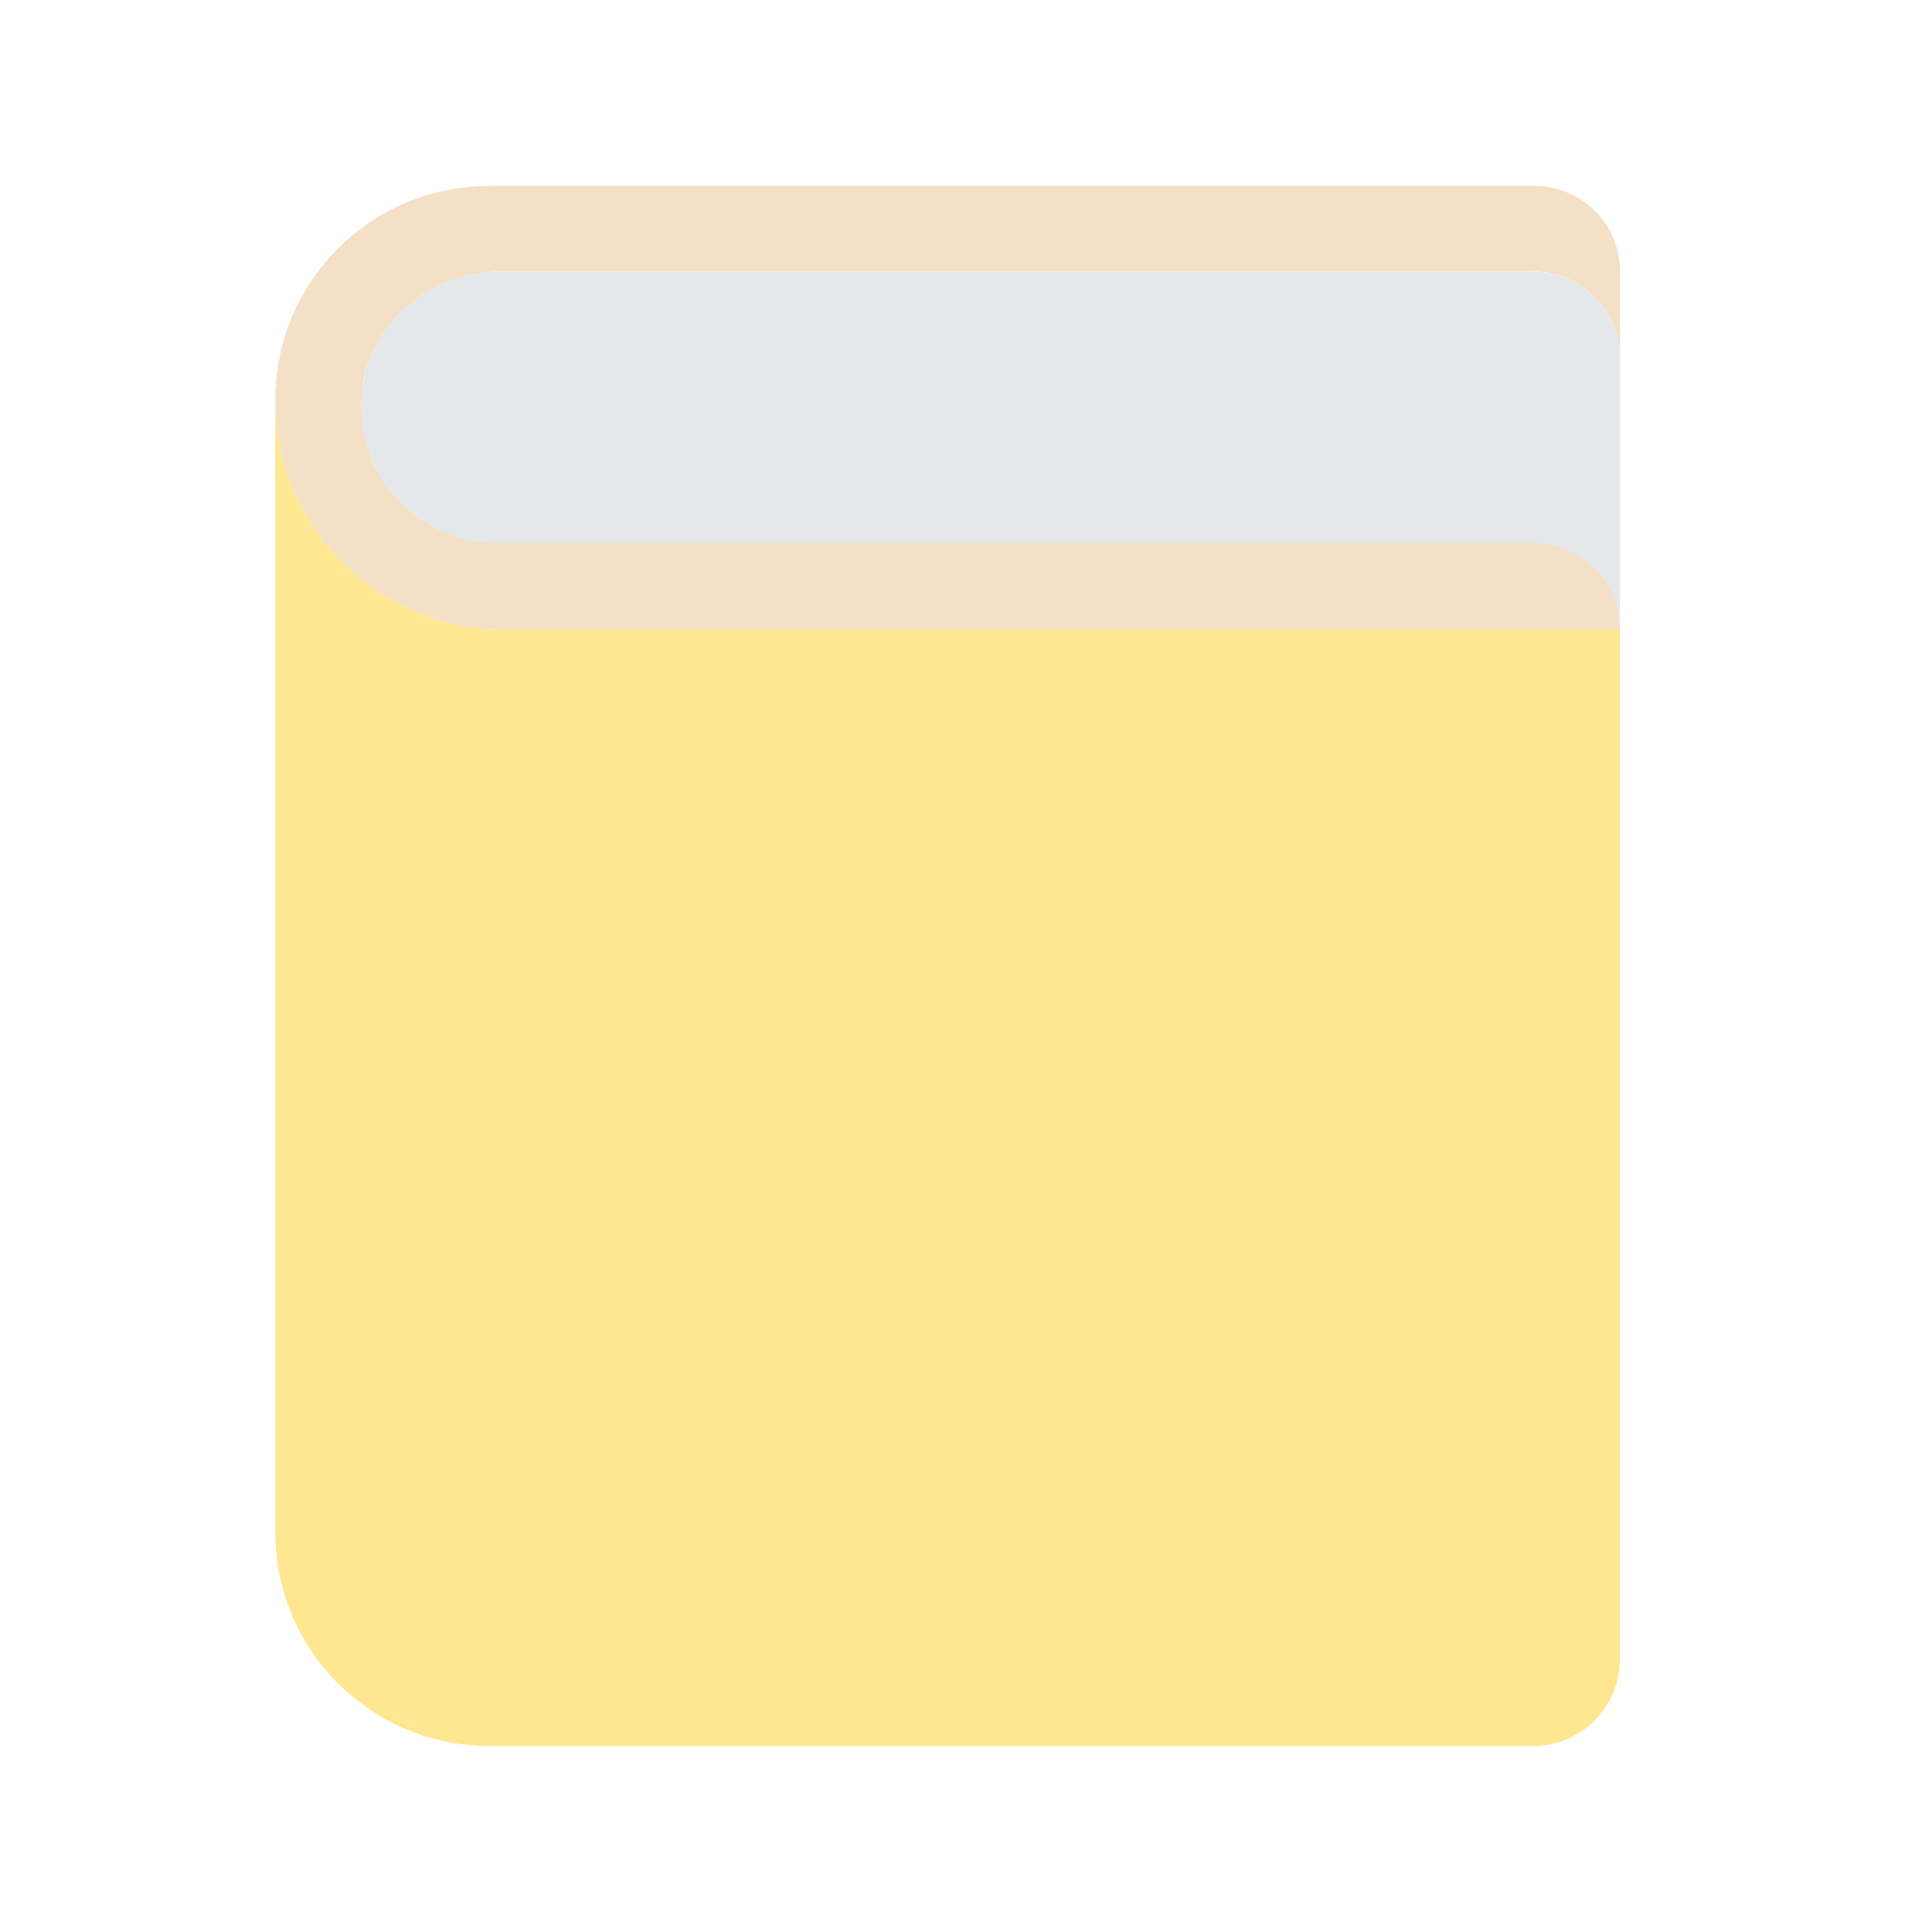<svg width="100" height="100" viewBox="0 0 100 100" fill="none" xmlns="http://www.w3.org/2000/svg">
<g clip-path="url(#clip0_398_4405)">
<path d="M79.36 14.058H25.965C23.852 14.058 21.85 14.948 20.483 16.423C20.448 16.46 20.418 16.503 20.385 16.54C20.17 16.783 19.973 17.038 19.795 17.308C19.63 17.568 19.485 17.84 19.352 18.123C19.31 18.21 19.258 18.293 19.22 18.383C19.01 18.885 18.878 19.423 18.79 19.975C18.725 20.398 18.685 20.818 18.692 21.225C18.698 21.415 18.73 21.598 18.75 21.783C18.782 22.098 18.817 22.413 18.89 22.715C18.938 22.91 19.005 23.095 19.065 23.283C19.157 23.56 19.255 23.833 19.38 24.093C19.468 24.275 19.565 24.448 19.668 24.62C19.81 24.863 19.965 25.098 20.135 25.323C20.255 25.48 20.383 25.635 20.515 25.785C20.705 25.993 20.91 26.188 21.122 26.373C21.27 26.503 21.418 26.63 21.575 26.748C21.81 26.92 22.065 27.068 22.32 27.21C22.485 27.3 22.642 27.4 22.815 27.48C23.11 27.613 23.422 27.71 23.738 27.803C23.892 27.848 24.043 27.913 24.203 27.948C24.688 28.053 25.188 28.118 25.703 28.118H79.355C81.835 28.118 83.845 30.128 83.845 32.608V18.555C83.845 16.075 81.835 14.065 79.355 14.065L79.36 14.058Z" fill="#E5E8EB"/>
<path d="M26.145 32.6C19.575 32.6 14.248 27.272 14.248 20.702V79.295C14.248 85.415 19.207 90.372 25.325 90.372H79.358C81.838 90.372 83.847 88.362 83.847 85.882V32.6H26.145Z" fill="#FFE691"/>
<path d="M18.8 19.975C18.725 20.4 18.675 20.825 18.7 21.225C18.7 21.425 18.725 21.6 18.75 21.775C18.775 22.1 18.825 22.4 18.9 22.725C18.925 22.9 19 23.1 19.075 23.275C19.15 23.55 19.25 23.825 19.375 24.1C19.475 24.275 19.575 24.45 19.675 24.625C19.8 24.875 19.975 25.1 20.125 25.325C20.25 25.475 20.375 25.625 20.525 25.775C20.7 26 20.9 26.175 21.125 26.375C21.275 26.5 21.425 26.625 21.575 26.75C21.8 26.925 22.075 27.075 22.325 27.2C22.5 27.3 22.65 27.4 22.825 27.475C23.125 27.6 23.425 27.7 23.75 27.8C23.9 27.85 24.05 27.9 24.2 27.95C24.7 28.05 25.2 28.1 25.7 28.1H79.35C81.85 28.1 83.85 30.125 83.85 32.6H26.15C19.575 32.6 14.25 27.275 14.25 20.7C14.25 14.575 19.2 9.625 25.325 9.625H79.425C81.875 9.625 83.85 11.6 83.85 14.05V18.55C83.85 16.075 81.85 14.05 79.35 14.05H25.975C23.85 14.05 21.85 14.95 20.475 16.425C20.45 16.45 20.425 16.5 20.375 16.55C20.175 16.775 19.975 17.05 19.8 17.3C19.625 17.575 19.5 17.85 19.35 18.125C19.3 18.2 19.25 18.3 19.225 18.375C19.05 18.8 18.9 19.225 18.825 19.7C18.8 19.775 18.8 19.875 18.8 19.975Z" fill="#F3E0C6"/>
</g>
<defs>
<clipPath id="clip0_398_4405">
<rect width="100" height="100" fill="white"/>
</clipPath>
</defs>
</svg>
